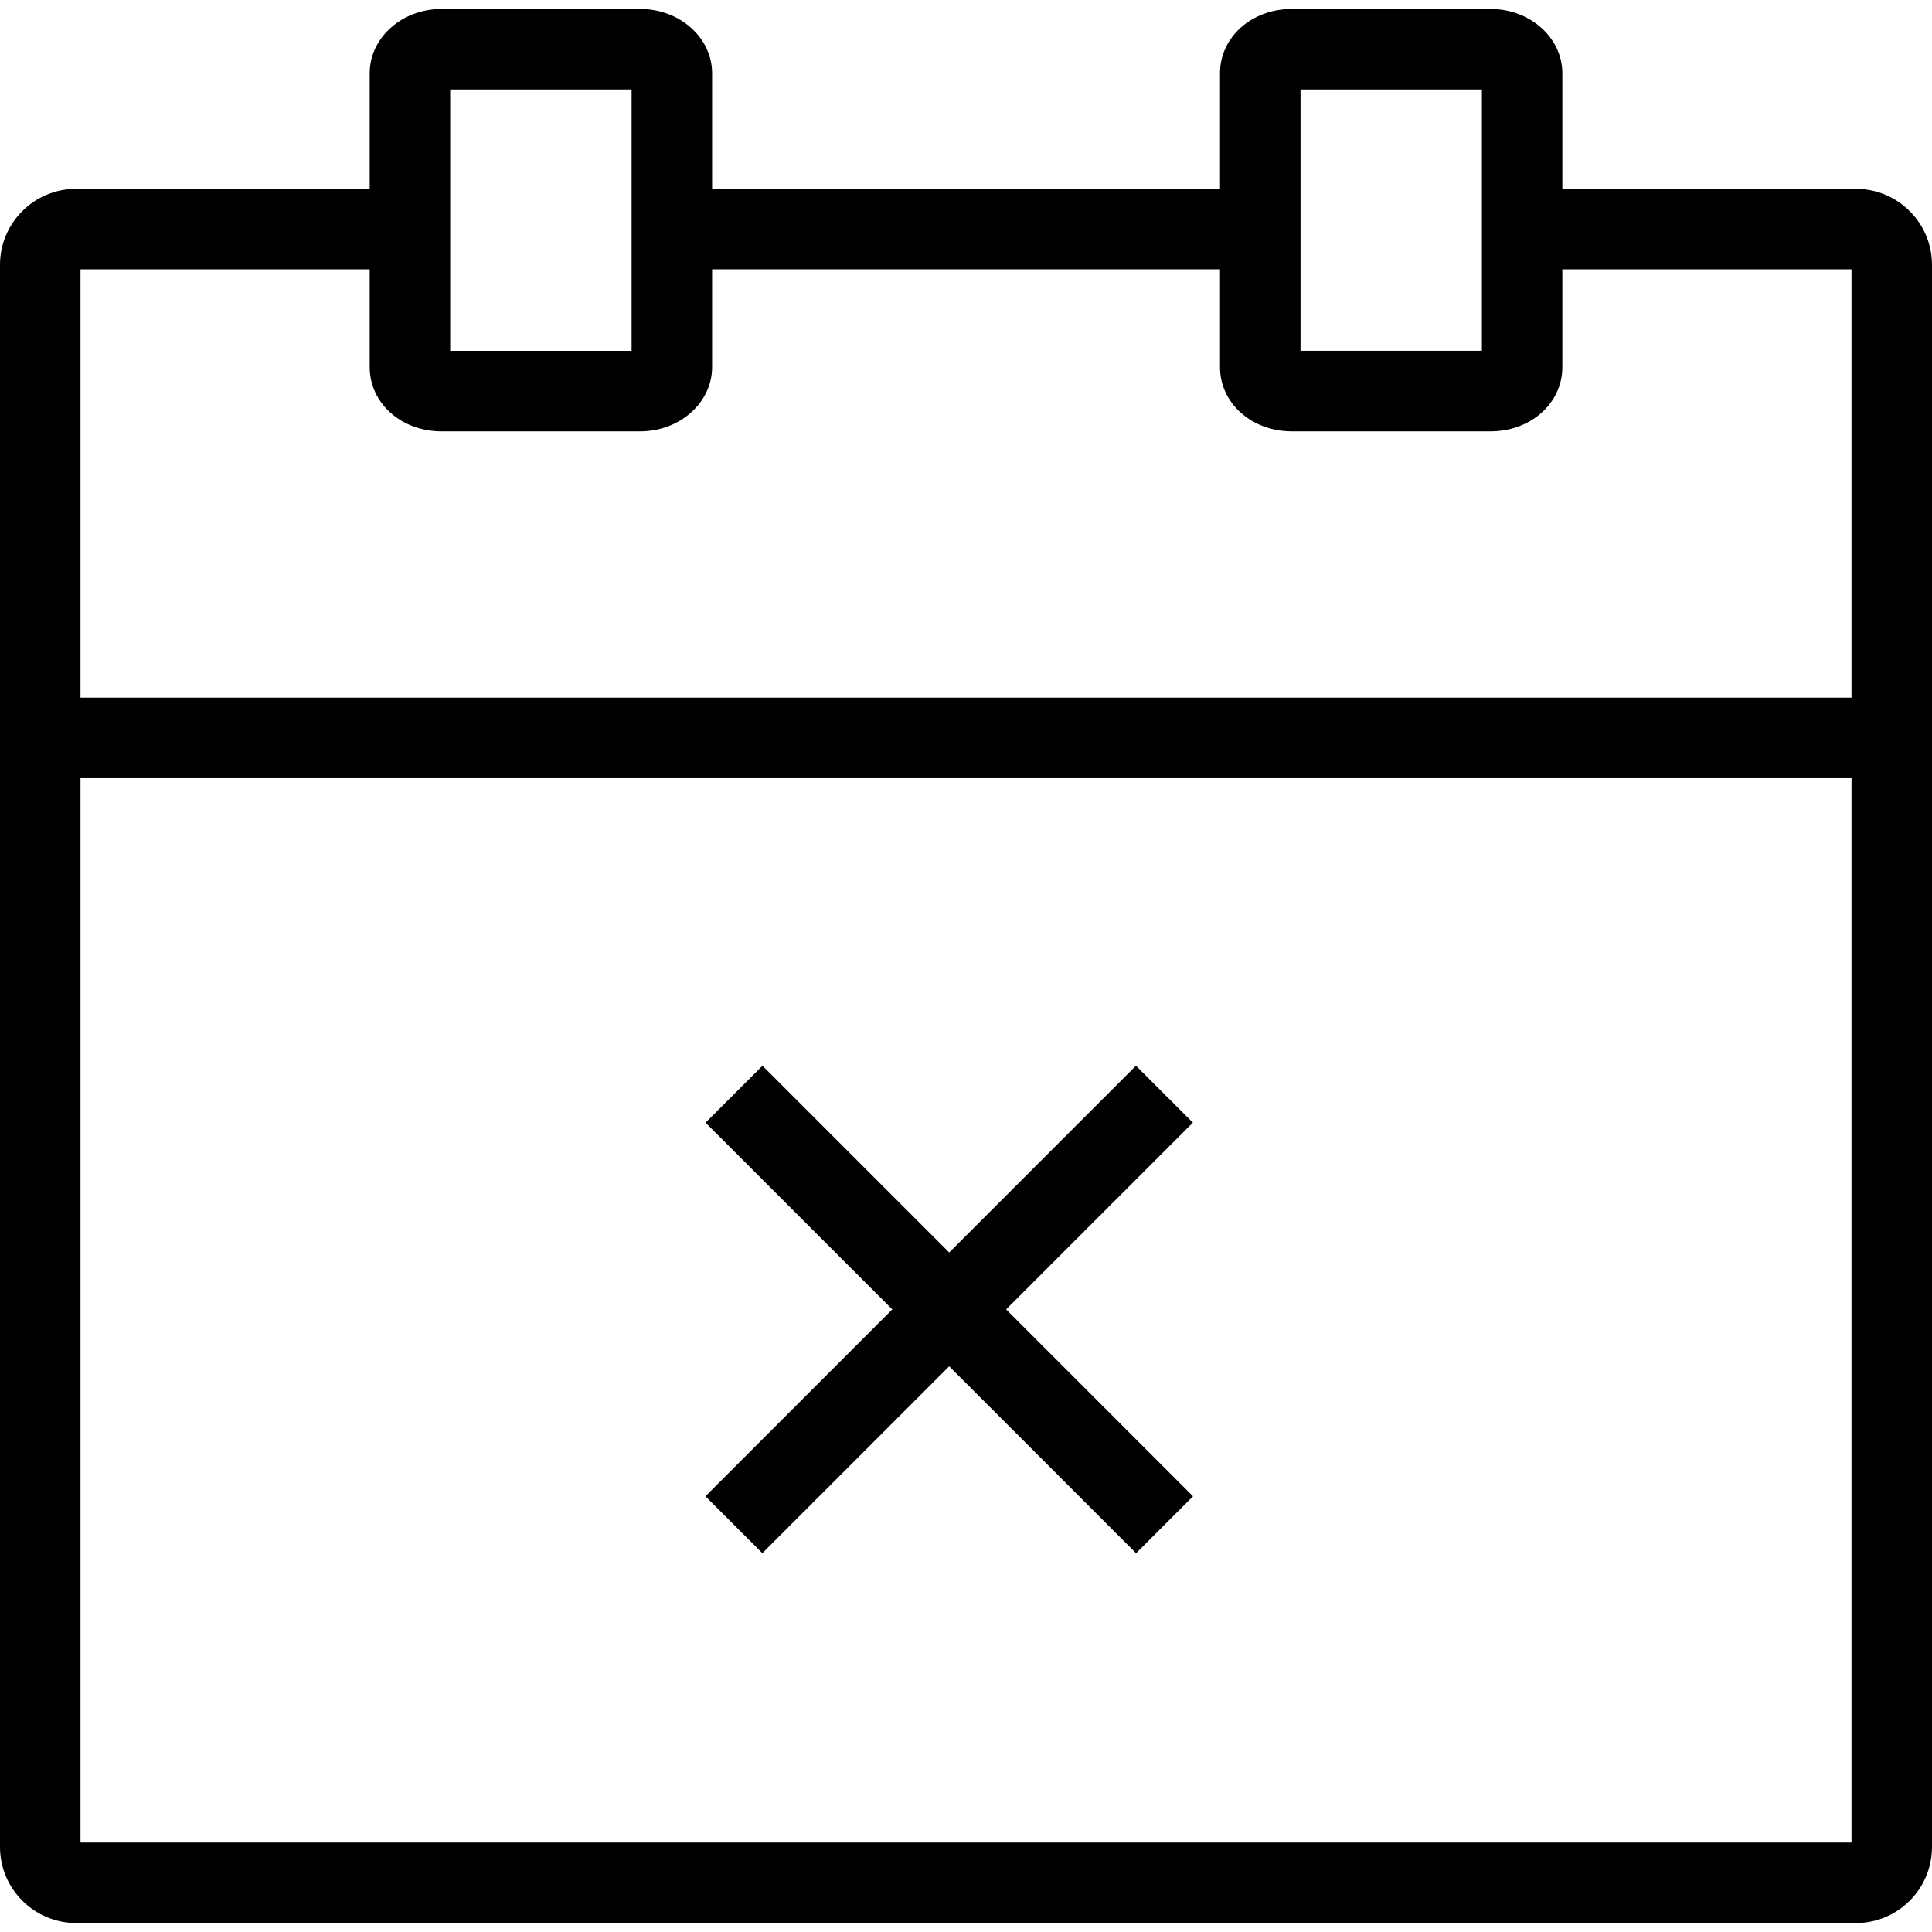 <?xml version="1.0" encoding="utf-8"?>
<!-- Generator: Adobe Illustrator 16.0.0, SVG Export Plug-In . SVG Version: 6.00 Build 0)  -->
<!DOCTYPE svg PUBLIC "-//W3C//DTD SVG 1.1//EN" "http://www.w3.org/Graphics/SVG/1.1/DTD/svg11.dtd">
<svg version="1.1" id="Layer_1" xmlns="http://www.w3.org/2000/svg" xmlns:xlink="http://www.w3.org/1999/xlink" x="0px" y="0px"
	 width="48px" height="48px" viewBox="0 0 48 48" enable-background="new 0 0 48 48" xml:space="preserve">
<g>
	<g>
		<rect x="16.016" y="31.539" transform="matrix(0.707 0.707 -0.707 0.707 29.918 -7.143)" width="15.13" height="2"/>
		<rect x="22.581" y="24.974" transform="matrix(0.707 0.707 -0.707 0.707 29.915 -7.144)" width="2" height="15.13"/>
	</g>
	<path d="M46.113,47.777H1.888C0.845,47.773,0,46.926,0,45.889V6.579c0-1.041,0.847-1.887,1.888-1.887h7.383v2H2v39.085h44V6.692
		h-7.3v-2h7.413c1.04,0,1.887,0.847,1.887,1.887v39.31C48,46.93,47.153,47.777,46.113,47.777z"/>
	<rect x="1" y="17.333" width="46" height="2"/>
	<g>
		<path d="M15.908,10.717h-4.941c-0.999,0-1.782-0.701-1.782-1.596V1.819c0-0.88,0.799-1.596,1.782-1.596h4.941
			c0.983,0,1.784,0.716,1.784,1.596v7.302C17.692,10.001,16.892,10.717,15.908,10.717z M11.185,8.717h4.507V2.223h-4.507V8.717z"/>
		<path d="M37.034,10.717h-4.941c-0.999,0-1.782-0.701-1.782-1.596V1.819c0-0.895,0.783-1.596,1.782-1.596h4.941
			c0.982,0,1.782,0.716,1.782,1.596v7.302C38.816,10.016,38.033,10.717,37.034,10.717z M32.311,8.716l4.506,0V2.223h-4.506V8.716z"
			/>
	</g>
	<rect x="17.583" y="4.691" width="12.858" height="2"/>
</g>
</svg>
